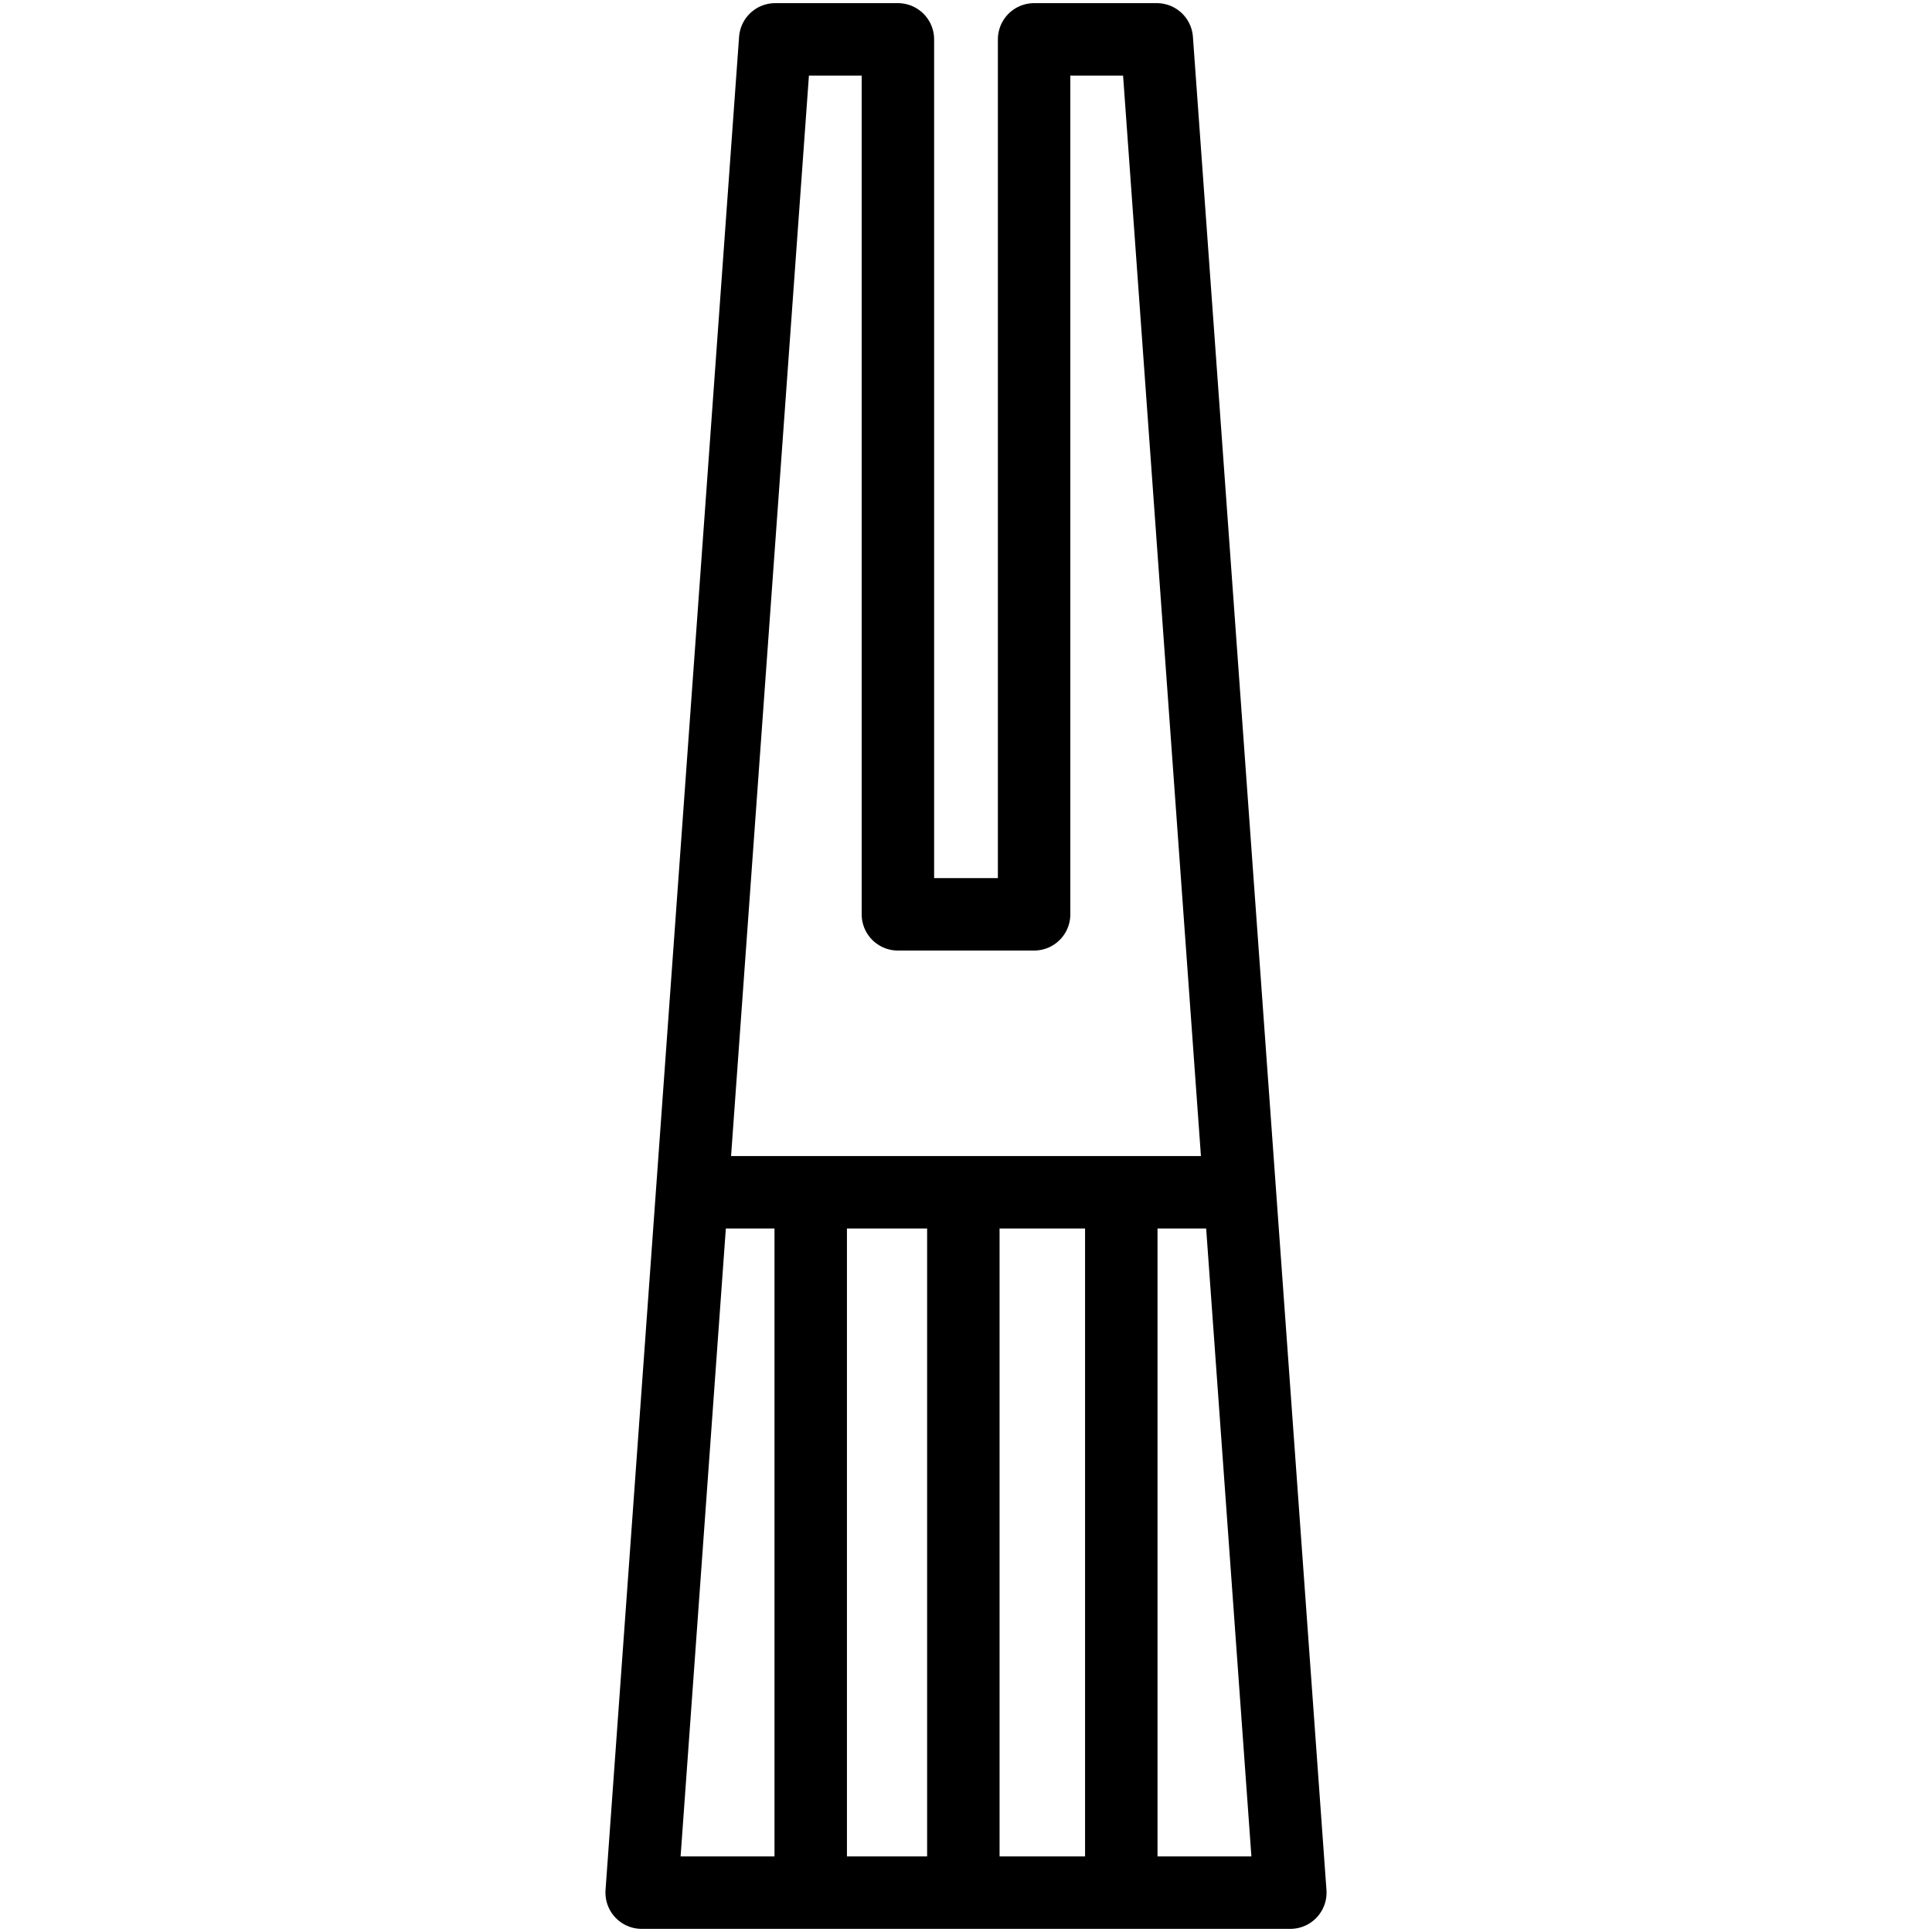 <svg id="레이어_1" data-name="레이어 1" xmlns="http://www.w3.org/2000/svg" viewBox="0 0 80 80">
  <defs>
    <style>
      .cls-1, .cls-2 {
        fill: none;
        stroke: #000;
        stroke-linejoin: round;
        stroke-width: 3px;
      }

      .cls-2 {
        stroke-linecap: round;
      }
    </style>
  </defs>
  <g>
    <polygon class="cls-1" points="47.9 1.63 42.82 1.63 42.82 37.86 37.18 37.86 37.18 1.63 32.1 1.63 26.57 78.37 53.43 78.37 47.9 1.63"/>
    <path class="cls-2" d="M29.39,49.37H50.61"/>
    <g>
      <path class="cls-2" d="M33.57,49.93v27.2"/>
      <path class="cls-2" d="M39.89,49.93v27.2"/>
      <path class="cls-2" d="M46.43,49.93v27.2"/>
    </g>
  </g>
</svg>
